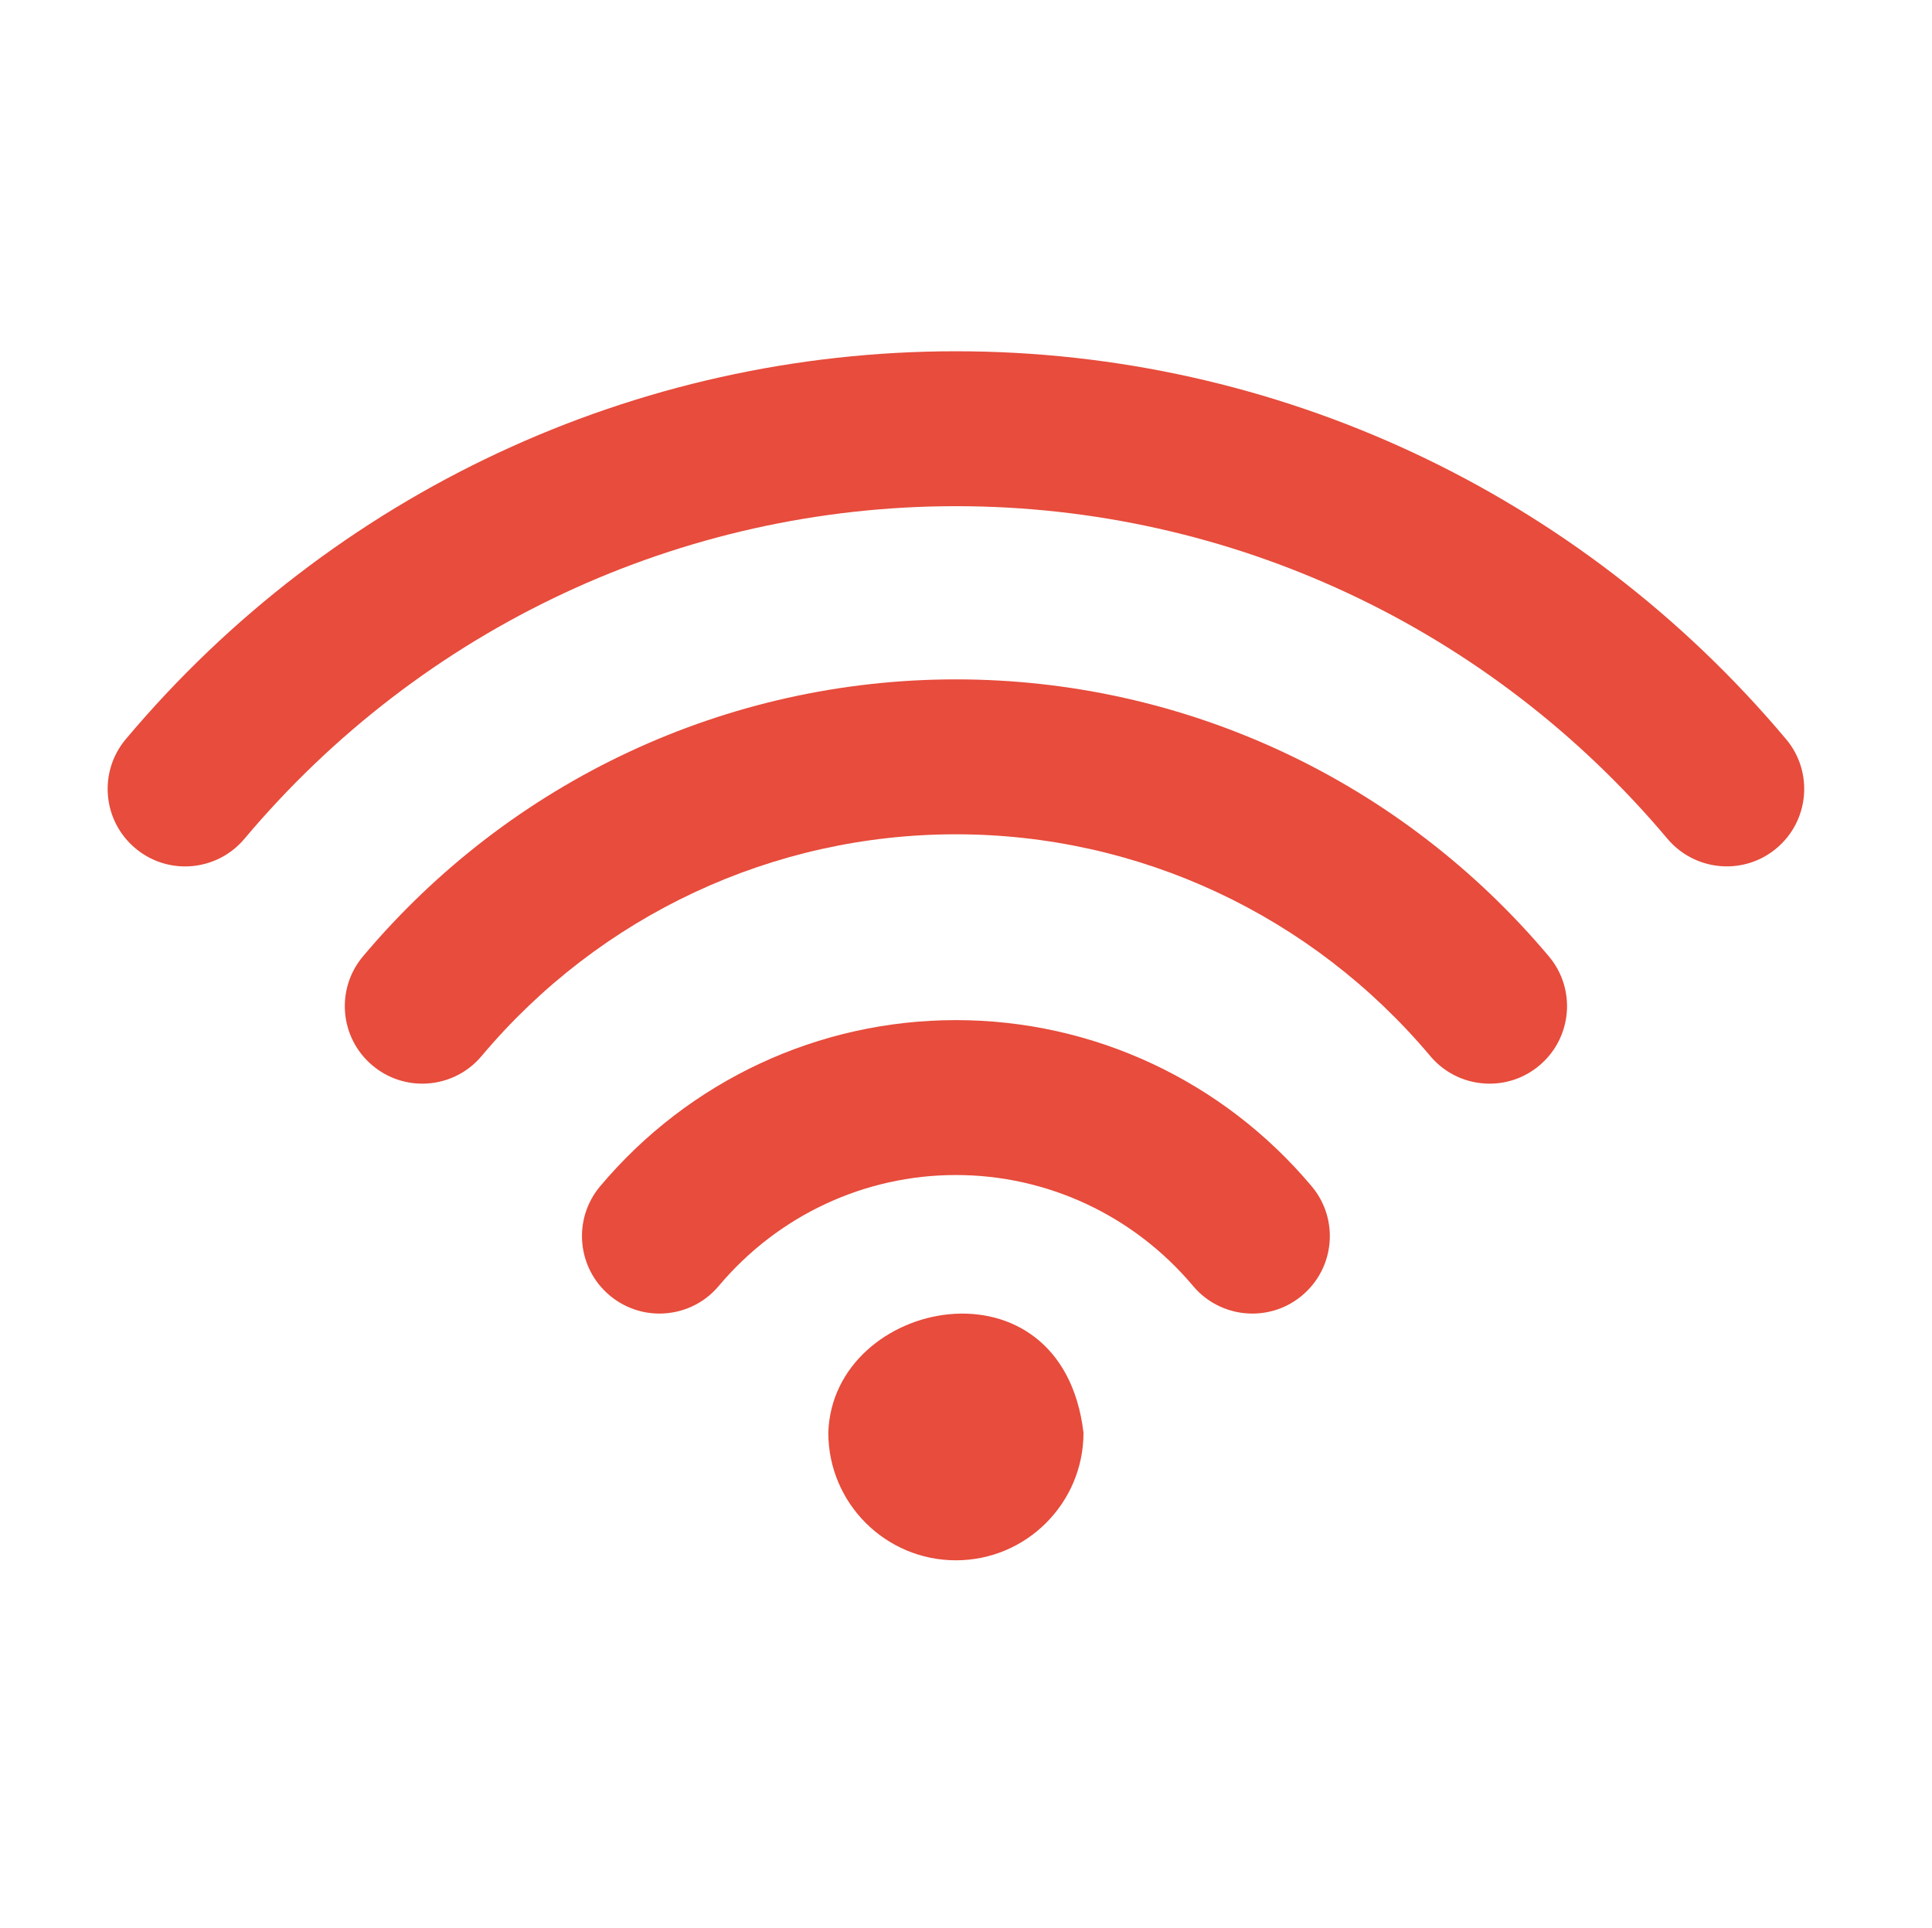 <svg version="1.1" viewBox="0 0 16.029 16" xmlns="http://www.w3.org/2000/svg">
 <g transform="matrix(.023 0 0 .023 18.435 -3.821)" fill="#e74c3c">
  <path d="m-456.7 534.13c-49.553 0-96.331 21.852-128.34 59.948-9.93 11.811-8.402 29.434 3.428 39.363 5.234 4.396 11.605 6.557 17.958 6.557 7.973 0 15.891-3.39 21.405-9.966 21.368-25.429 52.552-40.016 85.544-40.016s64.177 14.587 85.544 40.016c5.533 6.595 13.45 9.966 21.405 9.966 6.353 0 12.724-2.142 17.958-6.557 11.83-9.93 13.357-27.553 3.428-39.363-32.005-38.096-78.783-59.948-128.34-59.948z"/>
  <path d="m-456.71 411.21c-82.545 0-160.49 36.419-213.88 99.926-9.929 11.811-8.402 29.434 3.428 39.363 5.234 4.396 11.605 6.558 17.958 6.558 7.973 0 15.891-3.391 21.405-9.967 42.716-50.838 105.09-79.993 171.09-79.993s128.37 29.155 171.11 79.993c5.533 6.595 13.45 9.967 21.404 9.967 6.353 0 12.724-2.143 17.959-6.558 11.829-9.929 13.356-27.57 3.428-39.363-53.41-63.506-131.35-99.926-213.9-99.926z"/>
  <path d="m-157.26 432.77c-74.739-88.935-183.89-139.92-299.44-139.92s-224.69 50.988-299.44 139.92c-9.93 11.811-8.402 29.434 3.428 39.363 5.234 4.396 11.587 6.558 17.939 6.558 7.973 0 15.891-3.391 21.423-9.967 64.084-76.248 157.64-119.99 256.65-119.99s192.57 43.741 256.65 119.97c5.533 6.576 13.45 9.967 21.424 9.967 6.353 0 12.724-2.143 17.958-6.558 11.811-9.912 13.34-27.553 3.41-39.345z"/>
  <path d="m-502.73 682.98c0 25.406 20.62 46.025 46.025 46.025 25.405 0 46.025-20.619 46.025-46.025-7.776-65.326-90.569-48.667-92.049 0z"/>
 </g>
</svg>
